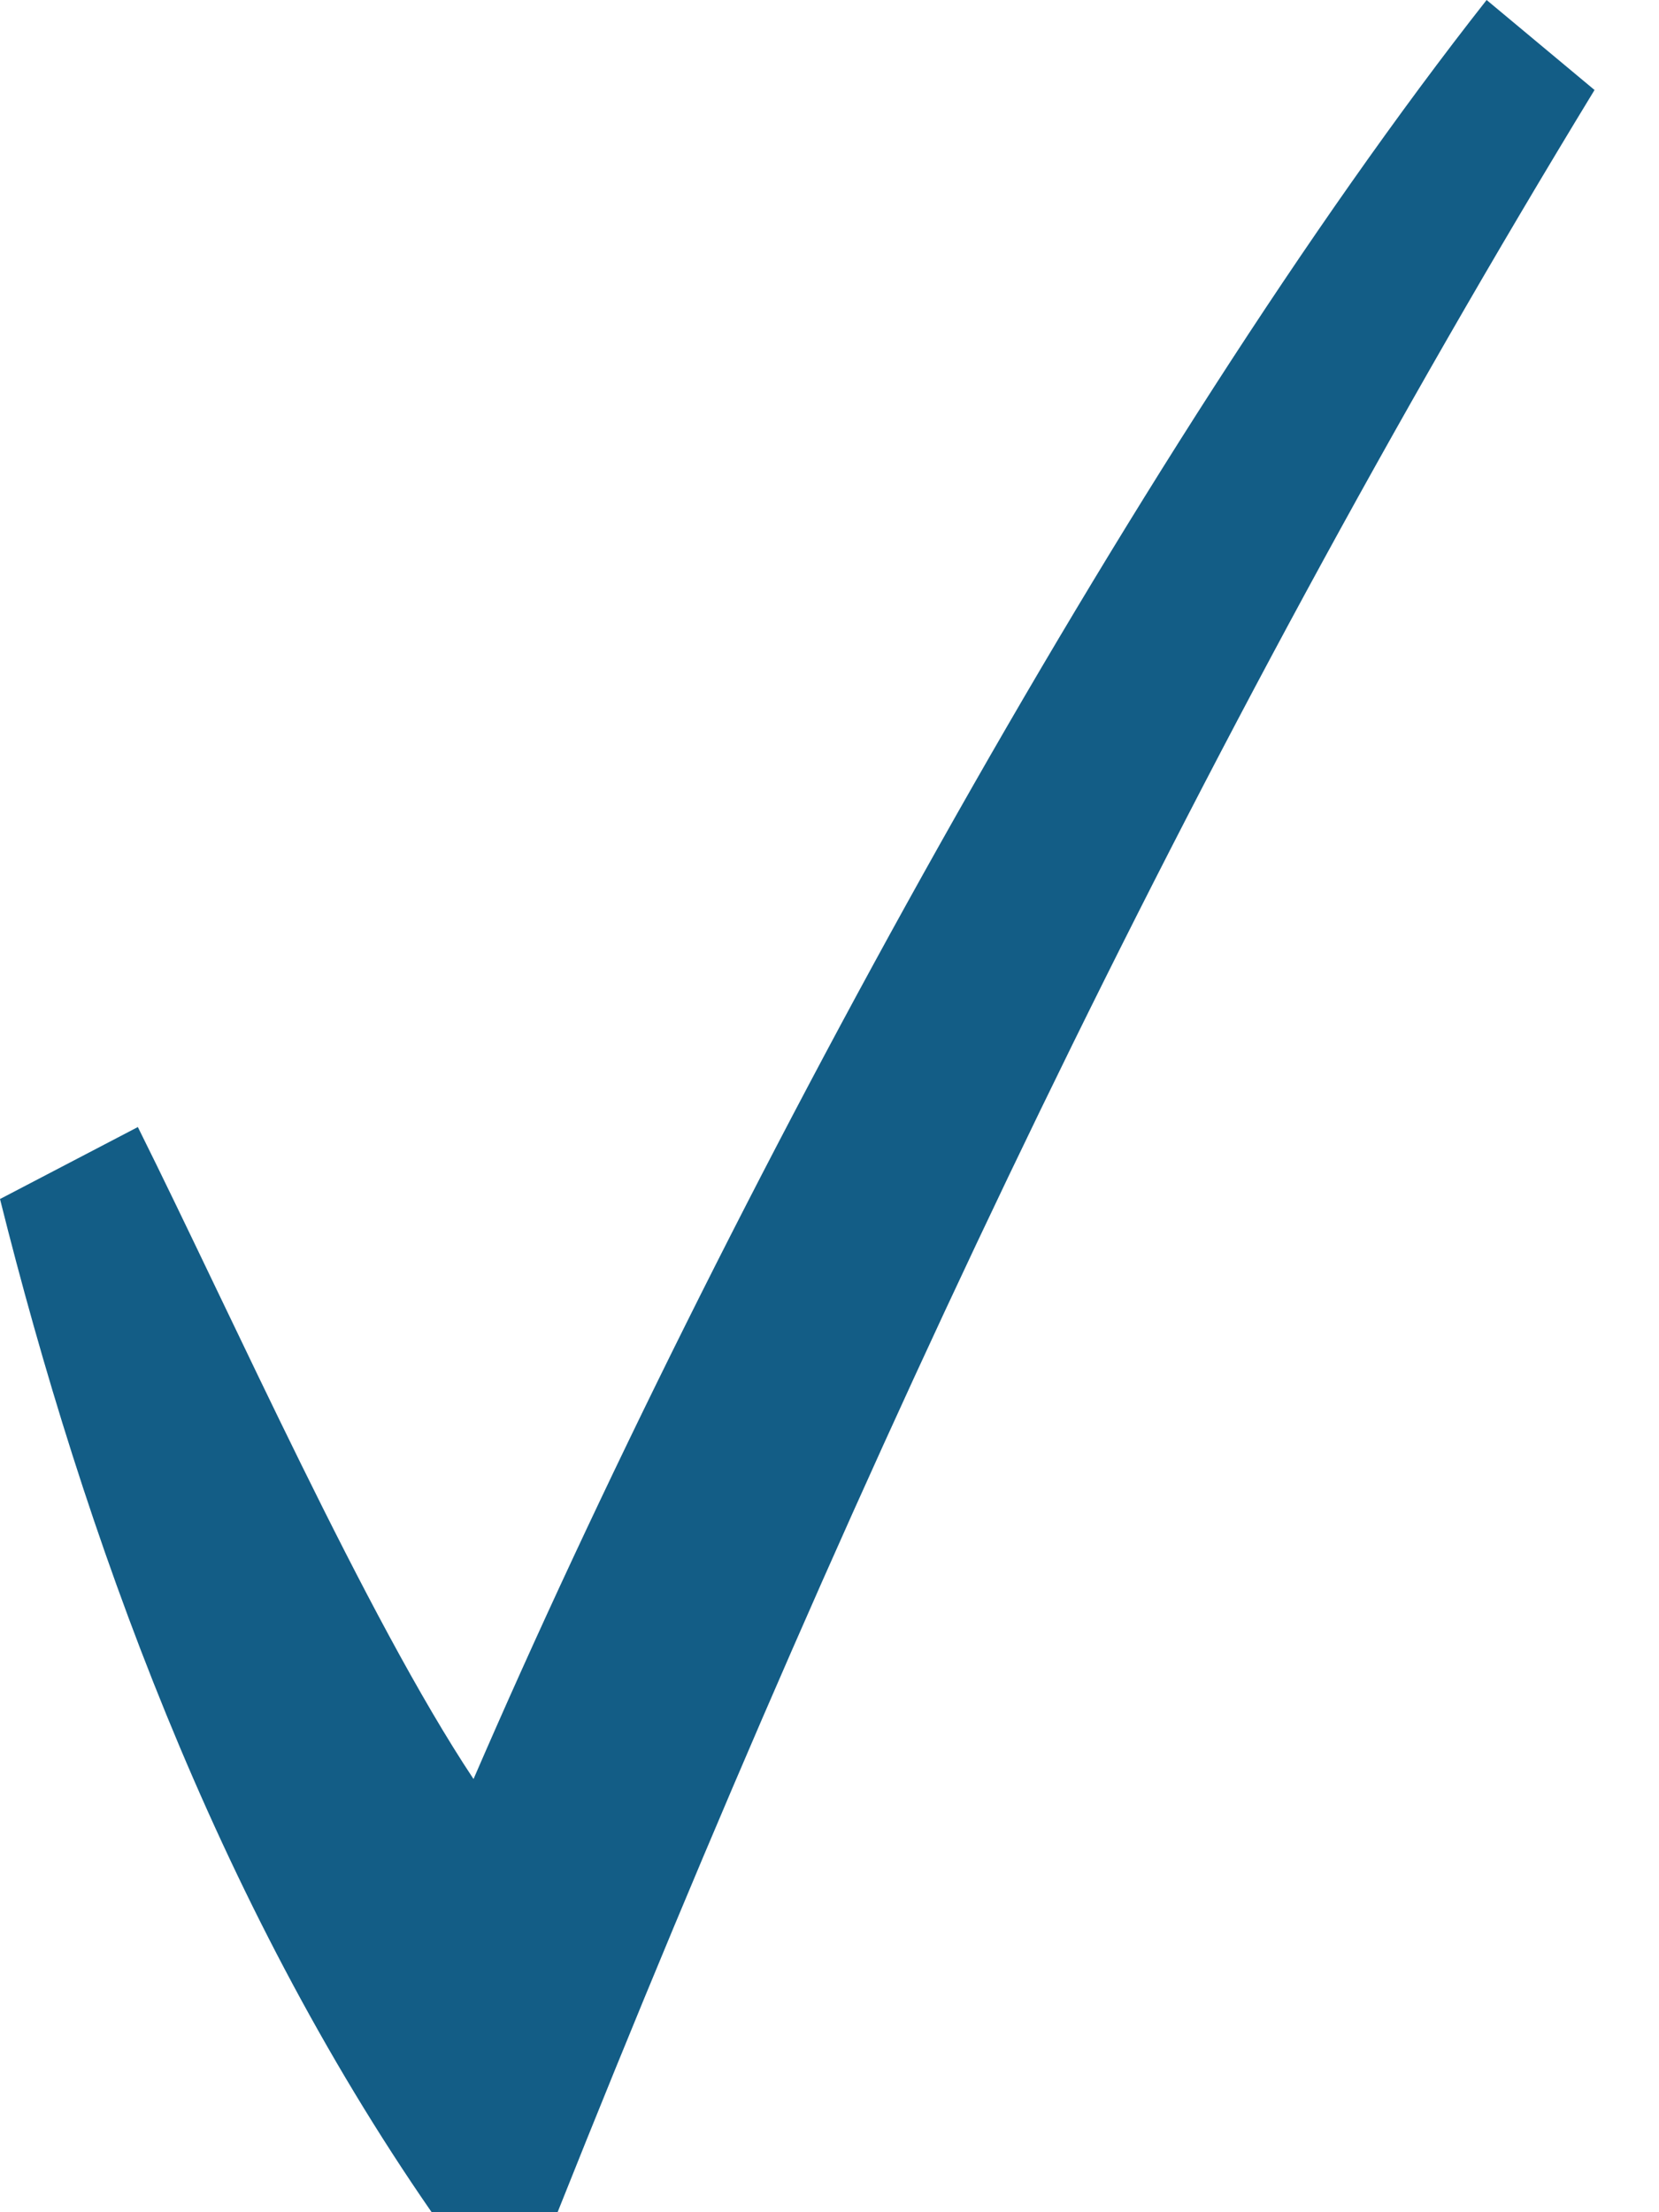 <svg width="21" height="28" viewBox="0 0 21 28" fill="none" xmlns="http://www.w3.org/2000/svg">
<g clip-path="url(#clip0_253_13)">
<path d="M0 15.176C1.062 19.426 2.731 24.054 5.464 28H7.058C10.928 18.293 15.1 9.485 20.184 1.139L18.818 0C14.338 5.691 9.111 15.308 5.994 22.517C4.629 20.463 2.959 16.703 1.745 14.265L0 15.176Z" fill="#135D86"/>
</g>
<defs>
<clipPath id="clip0_253_13">
<rect width="20.184" height="28" fill="white"/>
</clipPath>
</defs>
</svg>
